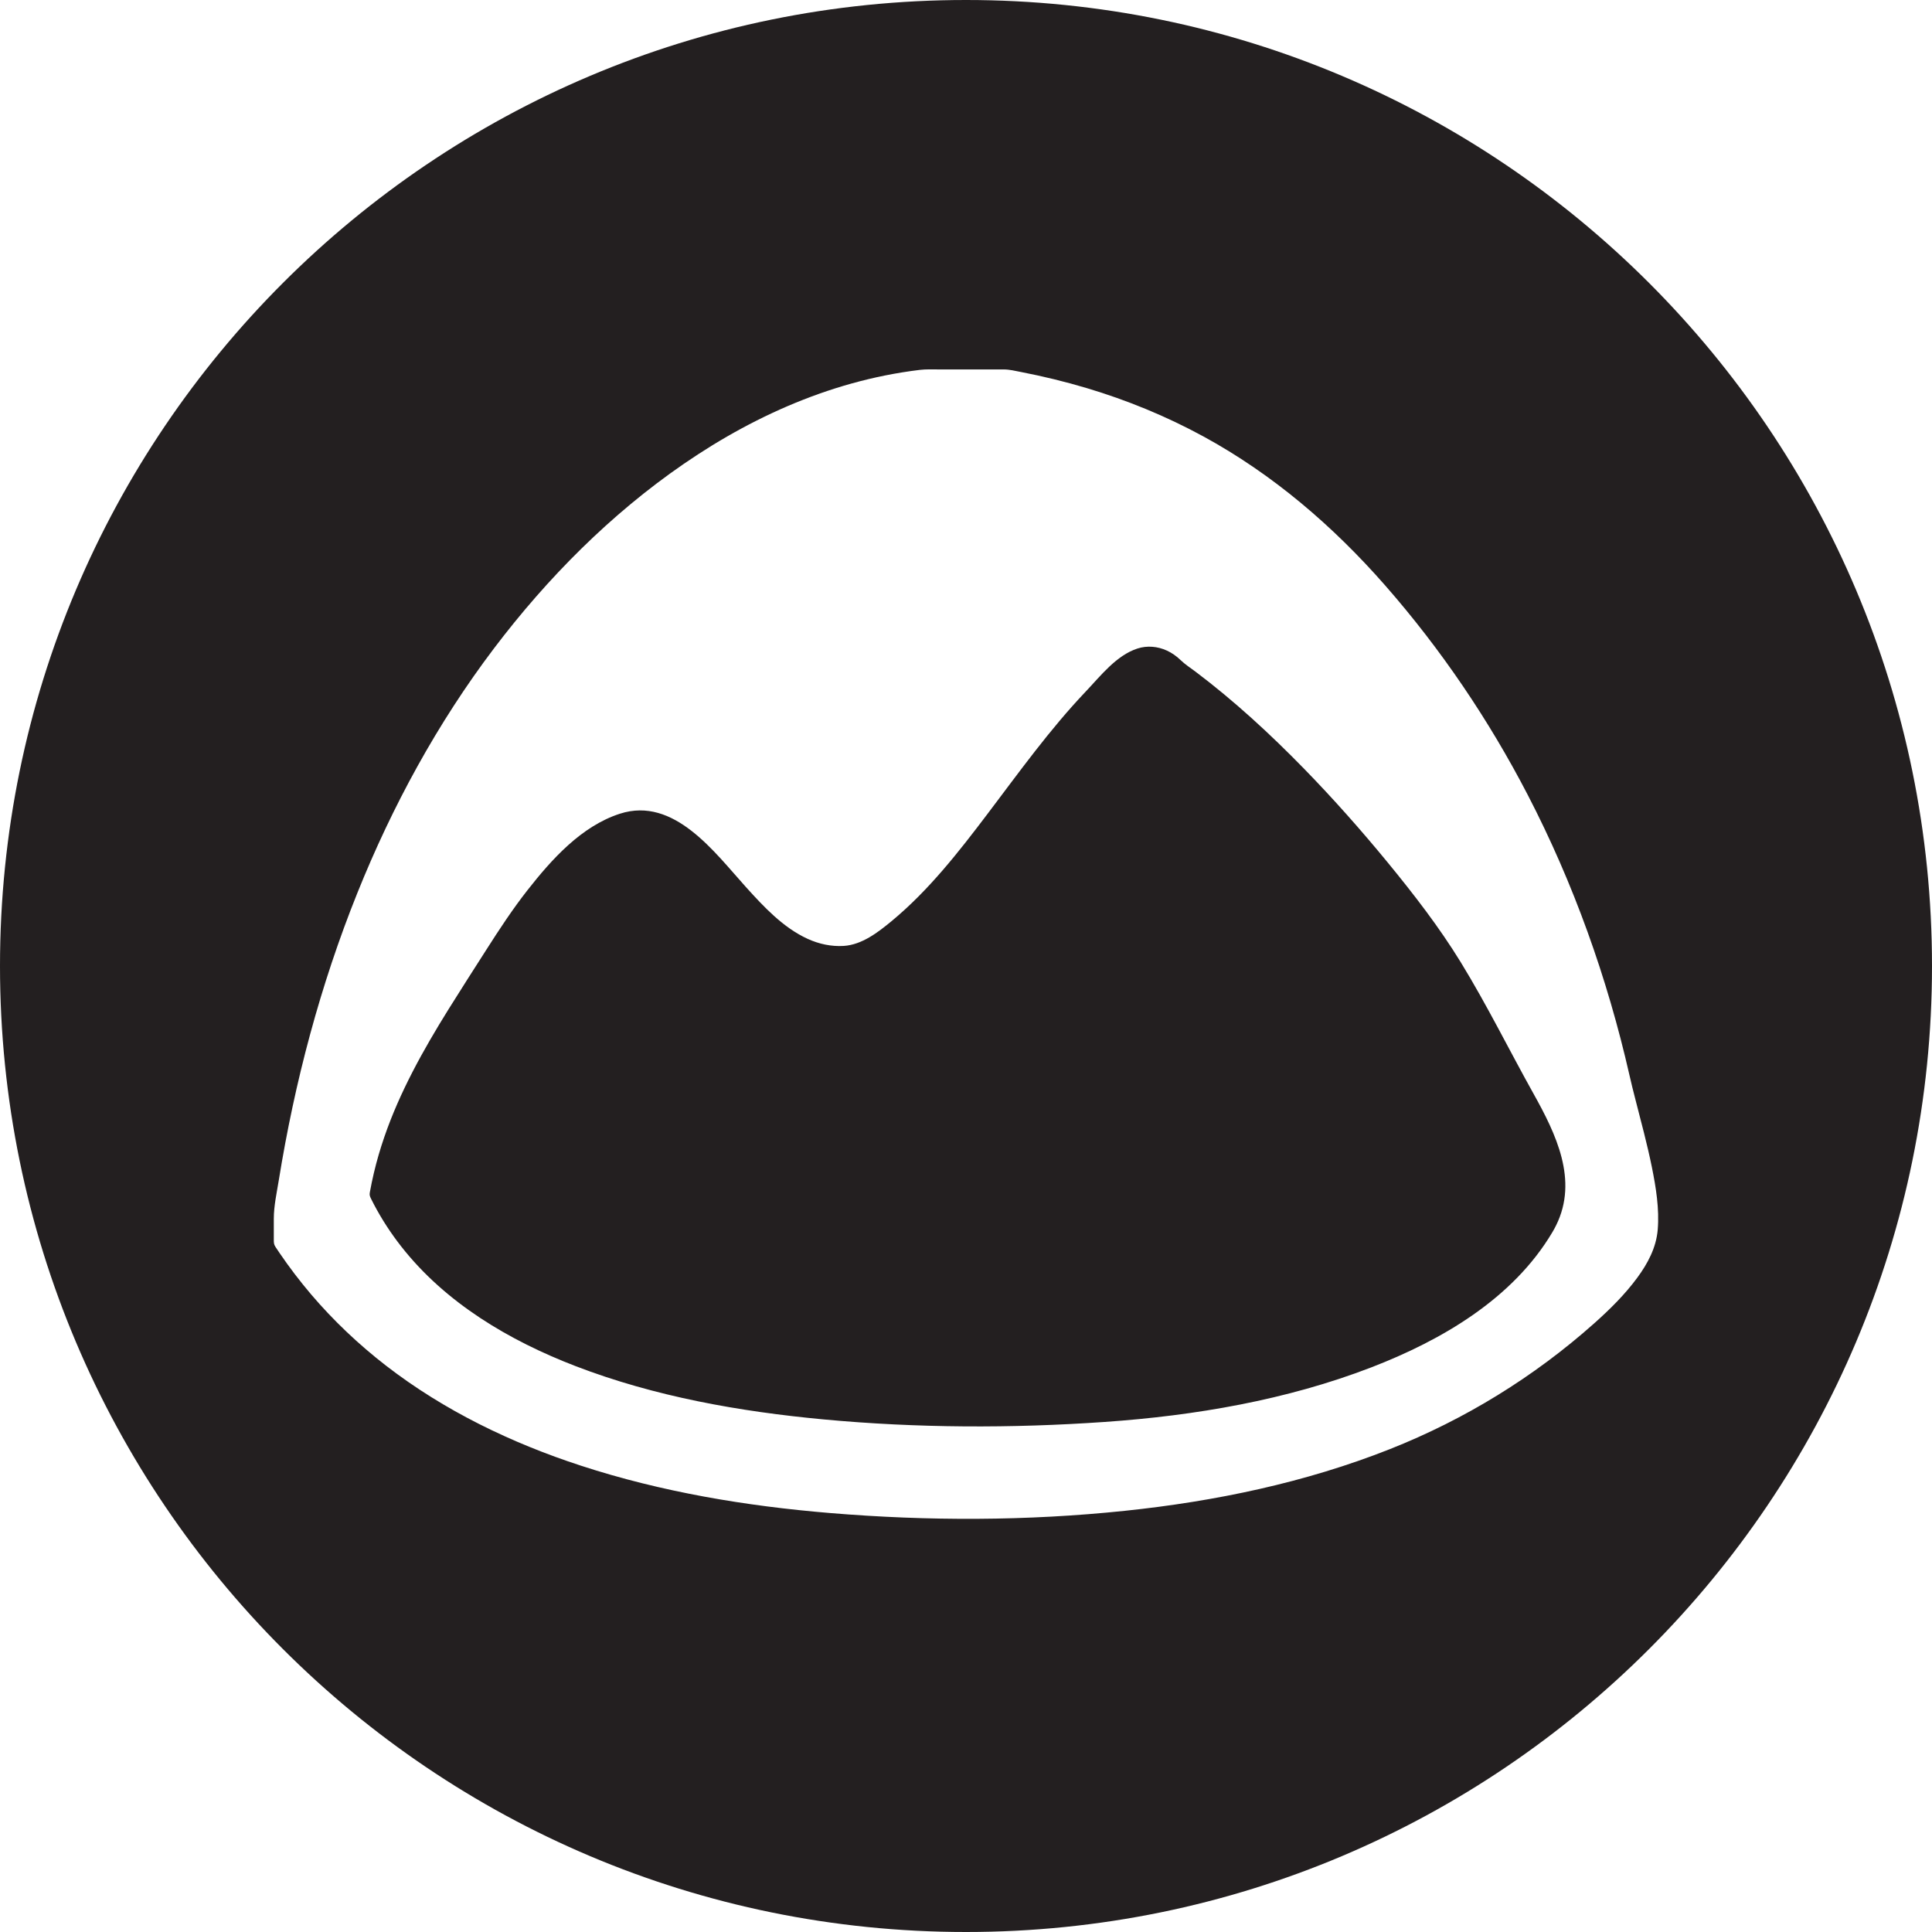 <?xml version="1.0" encoding="utf-8"?>
<!-- Generator: Adobe Illustrator 17.0.0, SVG Export Plug-In . SVG Version: 6.00 Build 0)  -->
<!DOCTYPE svg PUBLIC "-//W3C//DTD SVG 1.1 Tiny//EN" "http://www.w3.org/Graphics/SVG/1.1/DTD/svg11-tiny.dtd">
<svg version="1.1" baseProfile="tiny" id="Layer_1" xmlns="http://www.w3.org/2000/svg" xmlns:xlink="http://www.w3.org/1999/xlink"
	 x="0px" y="0px" width="100px" height="100px" viewBox="0 0 100 100" overflow="visible" xml:space="preserve">
<path fill="#231F20" d="M75.609,49.806c-1.117-1.819-2.416-3.497-3.766-5.145c-1.385-1.687-2.832-3.32-4.355-4.882
	c-1.752-1.795-3.605-3.502-5.609-5.014c-0.262-0.196-0.541-0.375-0.775-0.602c-0.207-0.2-0.445-0.369-0.707-0.489
	c-0.477-0.219-1.023-0.269-1.523-0.106c-1.098,0.356-1.914,1.425-2.68,2.23c-1.867,1.966-3.445,4.169-5.078,6.326
	c-1.492,1.972-3.055,3.973-4.971,5.556c-0.699,0.578-1.533,1.222-2.473,1.281c-0.645,0.04-1.283-0.099-1.869-0.366
	c-1.271-0.582-2.266-1.655-3.189-2.675c-1.623-1.796-3.721-4.705-6.525-3.803c-1.996,0.643-3.535,2.363-4.787,3.959
	c-0.771,0.983-1.457,2.029-2.129,3.082c-0.658,1.03-1.32,2.06-1.967,3.098c-1.301,2.094-2.514,4.262-3.316,6.601
	c-0.209,0.607-0.389,1.225-0.537,1.849c-0.078,0.332-0.148,0.666-0.209,1.002c-0.027,0.153-0.002,0.209,0.064,0.345
	c0.047,0.095,0.096,0.188,0.143,0.28c0.404,0.769,0.879,1.498,1.414,2.181c2.293,2.927,5.598,4.877,9.025,6.196
	c4.102,1.578,8.492,2.353,12.852,2.76c4.824,0.45,9.715,0.466,14.547,0.129c4.676-0.326,9.398-1.132,13.785-2.822
	c3.643-1.405,7.332-3.552,9.377-6.998c0.07-0.118,0.137-0.241,0.197-0.364c1.152-2.334-0.014-4.726-1.168-6.795
	C78.115,54.352,76.967,52.021,75.609,49.806z M50,0C22.386,0,0,22.386,0,50s22.386,50,50,50s50-22.386,50-50S77.614,0,50,0z
	 M84.746,66.133c-0.643,0.874-1.424,1.644-2.23,2.363c-3.121,2.776-6.691,4.972-10.572,6.509c-4.385,1.736-9.047,2.705-13.727,3.195
	c-5.053,0.529-10.184,0.535-15.246,0.115c-4.365-0.362-8.729-1.089-12.9-2.451c-3.607-1.176-7.078-2.848-10.088-5.176
	c-1.414-1.095-2.721-2.33-3.881-3.692c-0.58-0.683-1.125-1.396-1.629-2.137c-0.072-0.104-0.141-0.209-0.211-0.314
	c-0.094-0.141-0.09-0.231-0.09-0.402c0-0.354,0-0.708,0-1.063c0-0.661,0.152-1.338,0.258-1.99c0.82-5.083,2.146-10.093,4.068-14.873
	c1.807-4.495,4.146-8.794,7.074-12.661c2.762-3.646,6.043-6.95,9.82-9.546c1.934-1.329,4.006-2.469,6.193-3.325
	c1.094-0.429,2.217-0.786,3.359-1.06c0.576-0.138,1.156-0.254,1.74-0.349c0.307-0.05,0.613-0.093,0.92-0.13
	c0.332-0.04,0.67-0.024,1.004-0.024c0.732,0,1.465,0,2.197,0c0.381,0,0.762,0,1.143,0c0.301,0,0.6,0.074,0.895,0.132
	c1.152,0.224,2.295,0.501,3.42,0.838c2.08,0.622,4.1,1.451,6.01,2.49c3.596,1.957,6.729,4.645,9.42,7.717
	c2.883,3.289,5.365,6.953,7.377,10.834c2.375,4.58,4.123,9.478,5.268,14.506c0.096,0.425,0.201,0.848,0.311,1.271
	c0.297,1.16,0.611,2.317,0.85,3.492c0.214,1.06,0.394,2.164,0.304,3.25C85.725,64.579,85.289,65.395,84.746,66.133z"/>
</svg>
